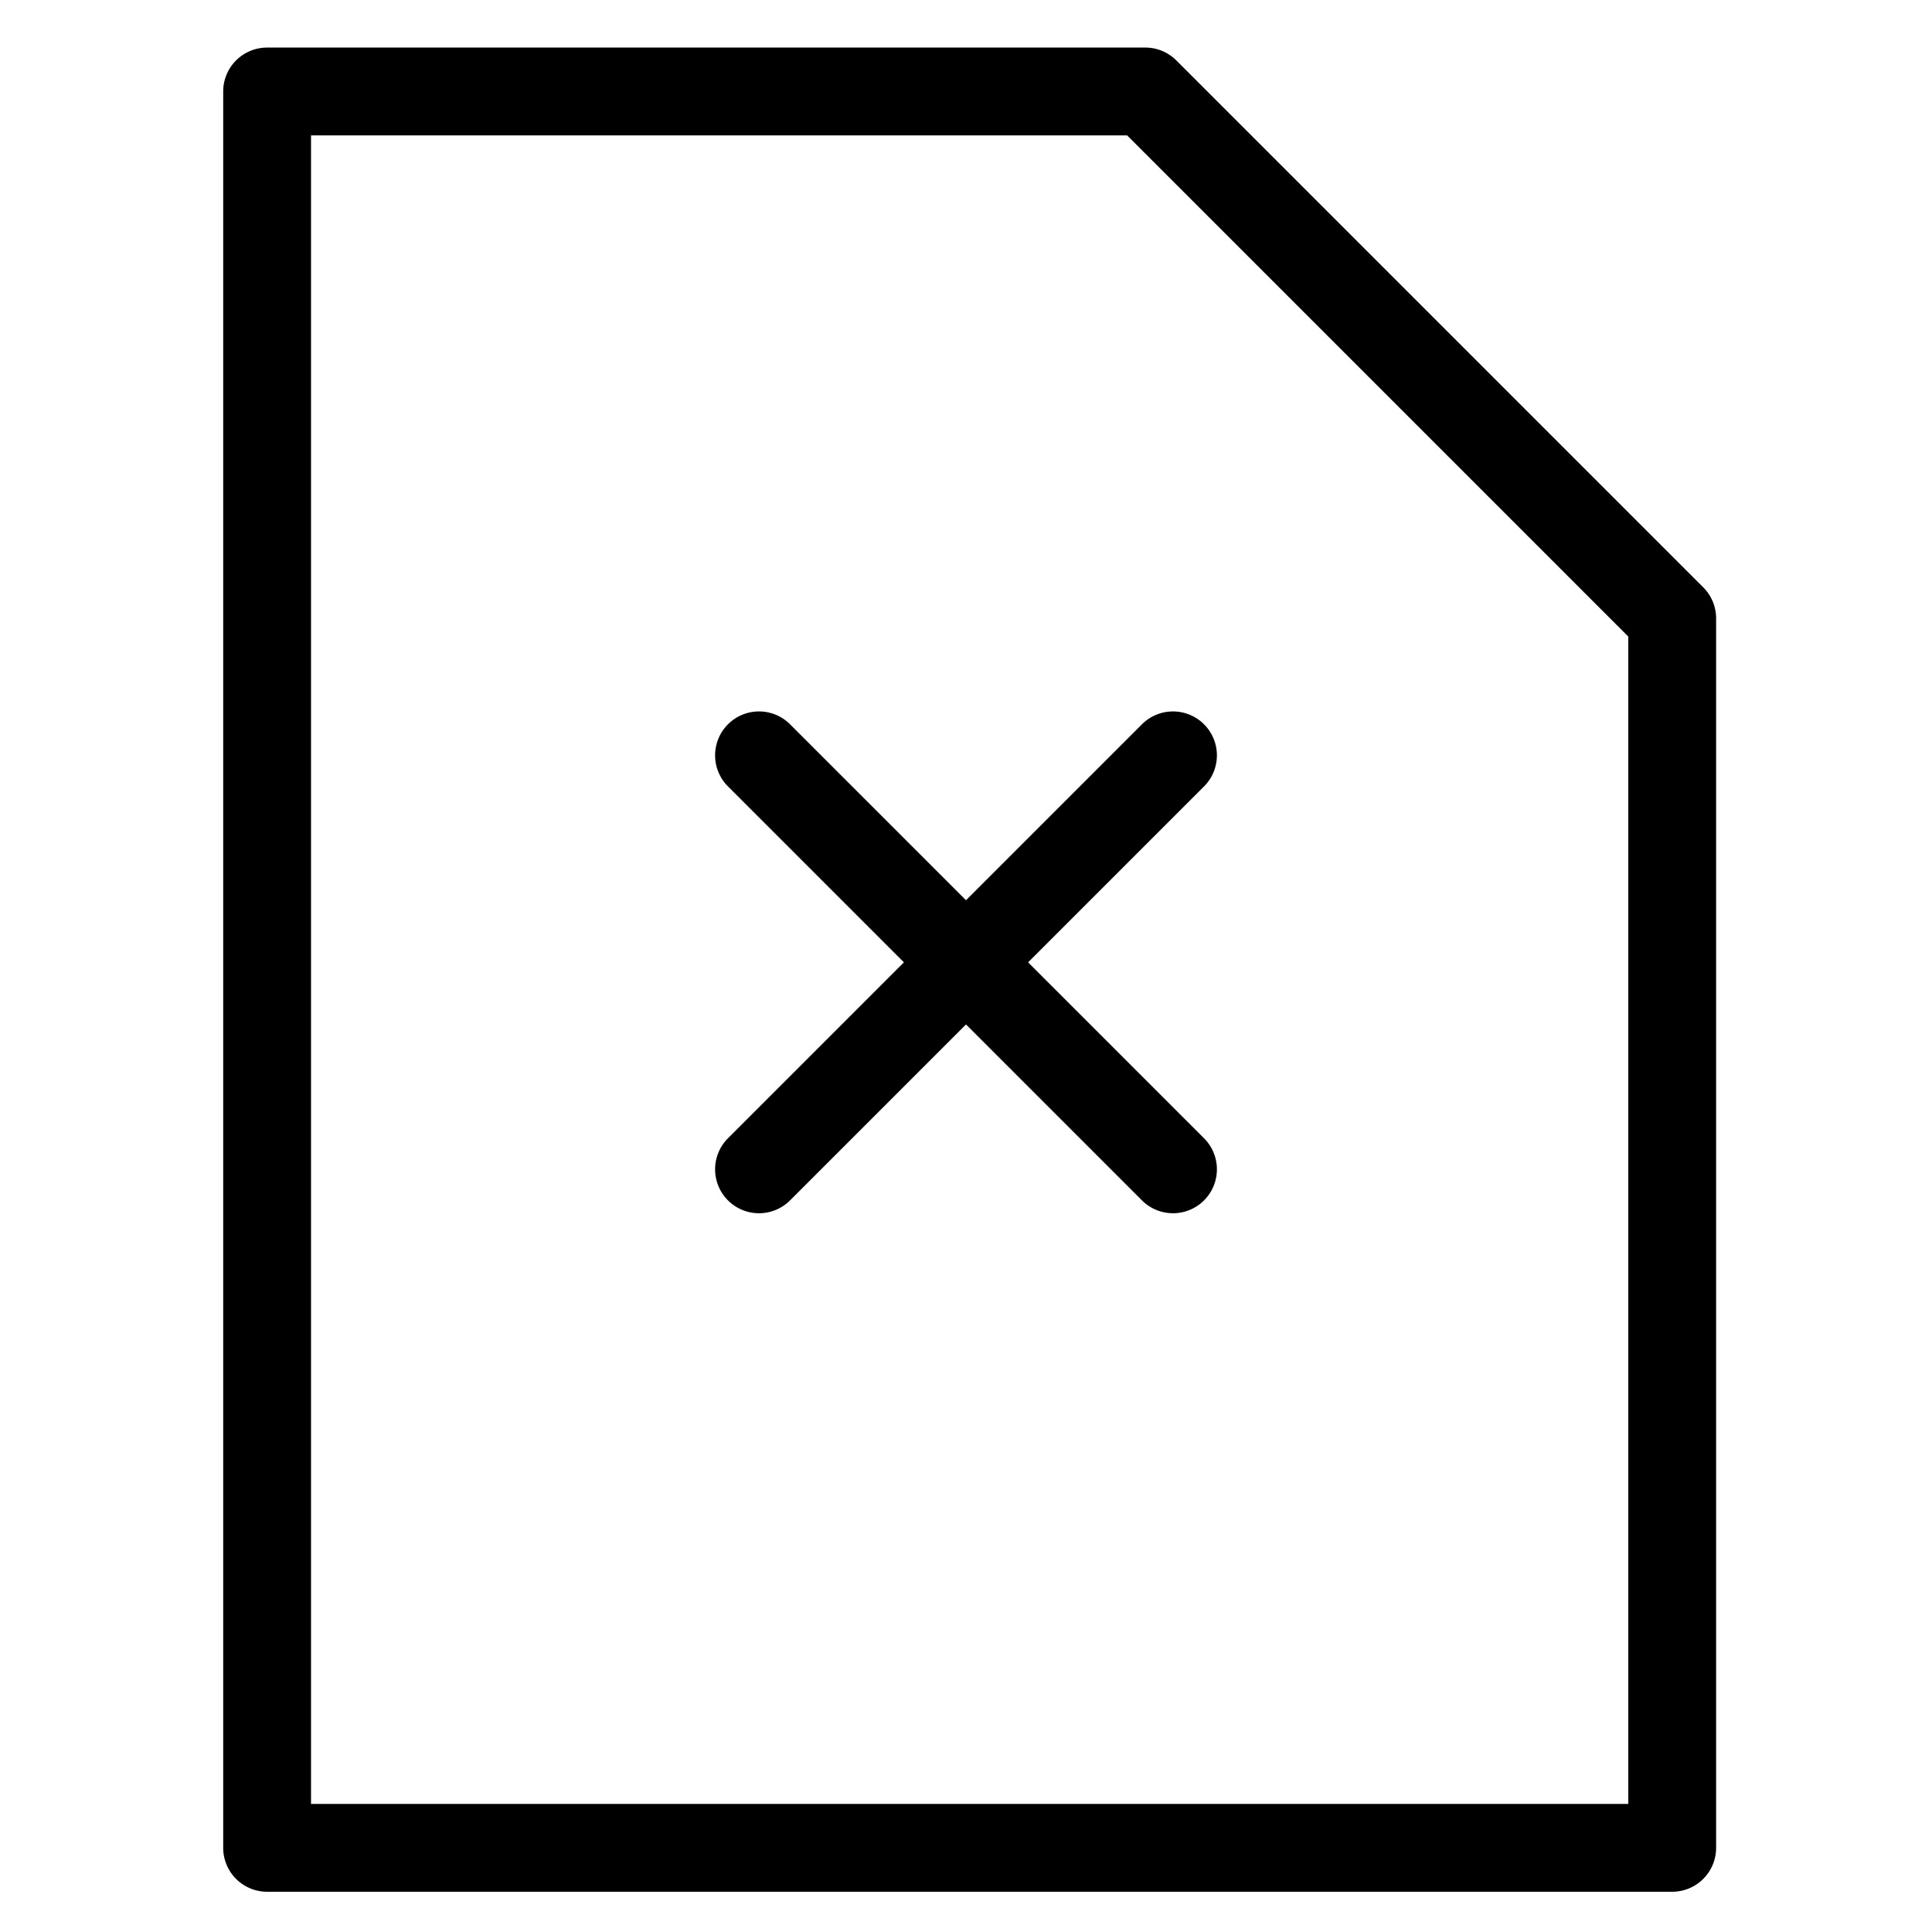 <svg viewBox="0 0 264 264">
    <g transform="translate(0 -.5)" clip-path="url(#clip-path)">
        <path d="M36.5 7h120a6 6 0 0 1 4.243 1.757l72 72A6 6 0 0 1 234.5 85v168a6 6 0 0 1-6 6h-192a6 6 0 0 1-6-6V13a6 6 0 0 1 6-6Zm117.515 12H42.5v228h180V87.485Z"/>
        <path d="M99.473 164.527a6 6 0 0 1 0-8.485l56.569-56.569a6 6 0 0 1 8.485 0 6 6 0 0 1 0 8.486l-56.568 56.568a6 6 0 0 1-8.486 0Z"/>
        <path d="M164.527 164.527a6 6 0 0 1-8.485 0l-56.569-56.569a6 6 0 0 1 0-8.485 6 6 0 0 1 8.486 0l56.568 56.568a6 6 0 0 1 0 8.486Z"/>
    </g>
</svg>
